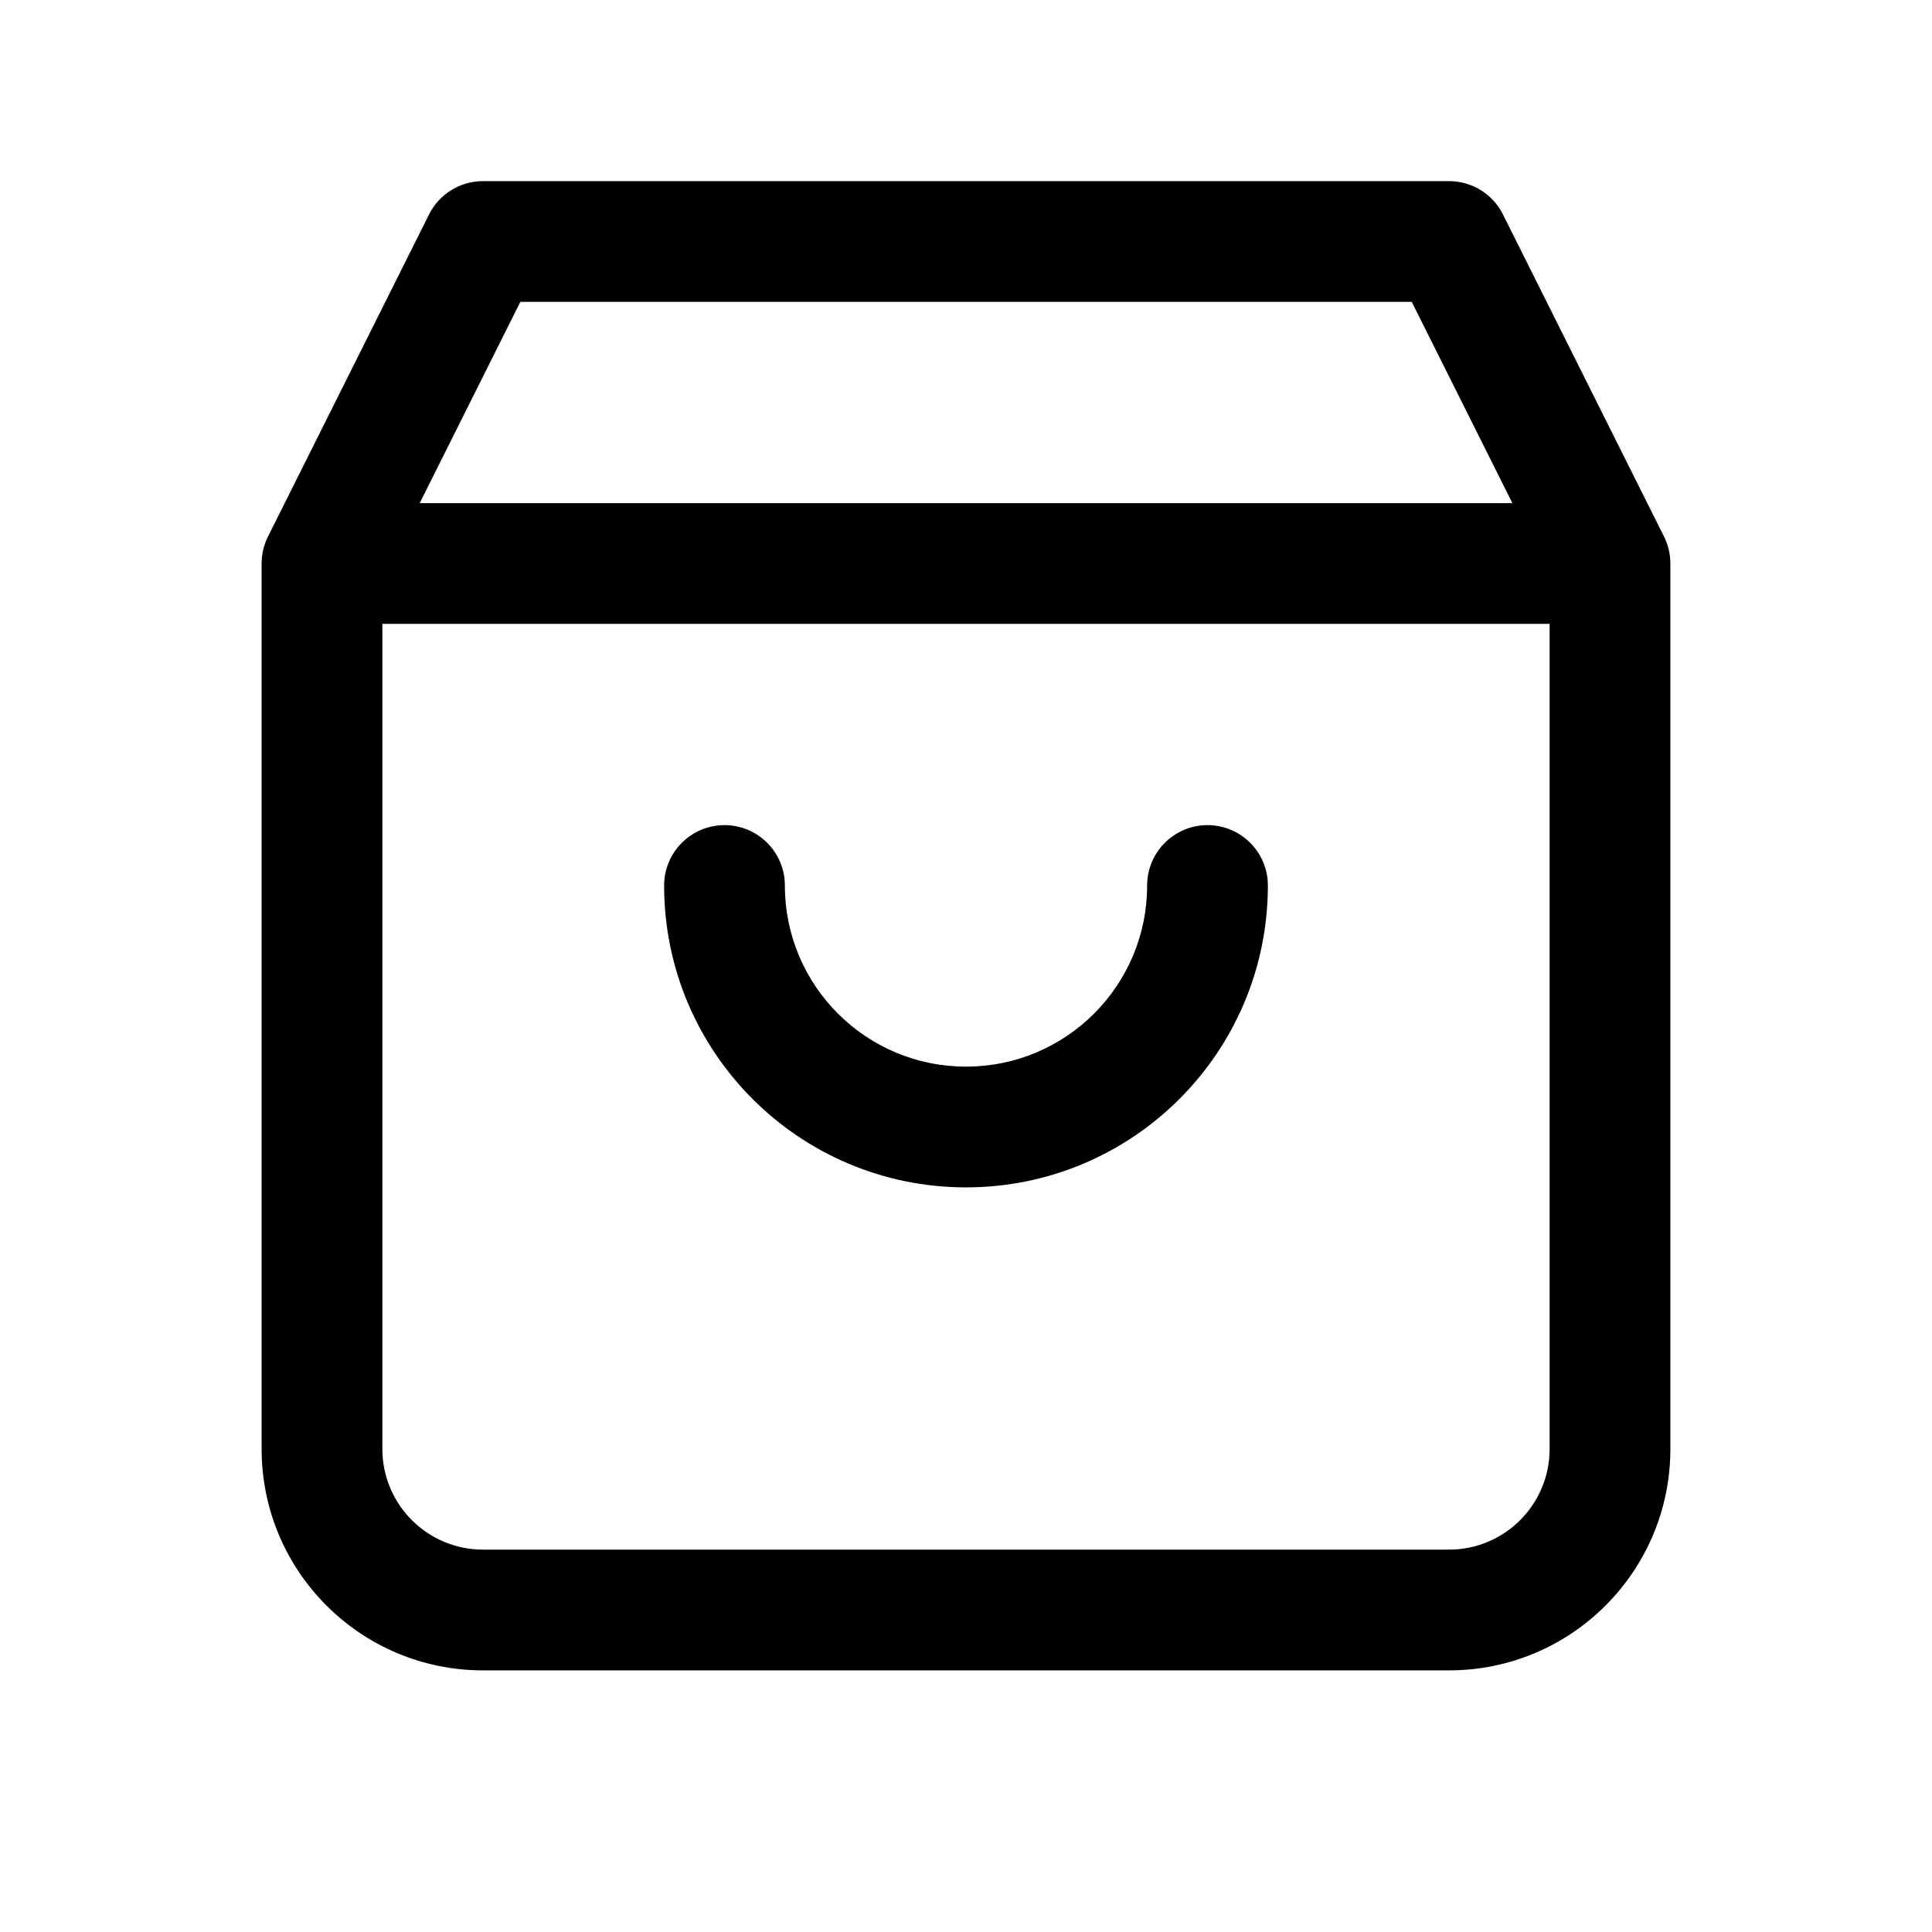 <svg width="24" height="24" viewBox="0 0 24 24" fill="none" xmlns="http://www.w3.org/2000/svg">
<path fill-rule="evenodd" clip-rule="evenodd" d="M5.329 2.665C5.456 2.41 5.716 2.25 6 2.25H18C18.284 2.25 18.544 2.41 18.671 2.665L20.671 6.665C20.723 6.769 20.75 6.884 20.75 7V18C20.75 19.519 19.519 20.75 18 20.75H6C4.481 20.75 3.25 19.519 3.25 18V7C3.25 6.884 3.277 6.769 3.329 6.665L5.329 2.665ZM6.464 3.75L5.214 6.25H18.787L17.537 3.75H6.464ZM19.25 7.75H4.75V18C4.75 18.69 5.31 19.25 6 19.25H18C18.69 19.25 19.25 18.69 19.25 18V7.75ZM9 10.25C9.414 10.25 9.75 10.586 9.75 11C9.75 12.243 10.757 13.25 12 13.25C13.243 13.25 14.25 12.243 14.25 11C14.25 10.586 14.586 10.25 15 10.25C15.414 10.25 15.75 10.586 15.75 11C15.75 13.071 14.071 14.75 12 14.75C9.929 14.75 8.25 13.071 8.25 11C8.25 10.586 8.586 10.25 9 10.25Z" fill="black"/>
</svg>
